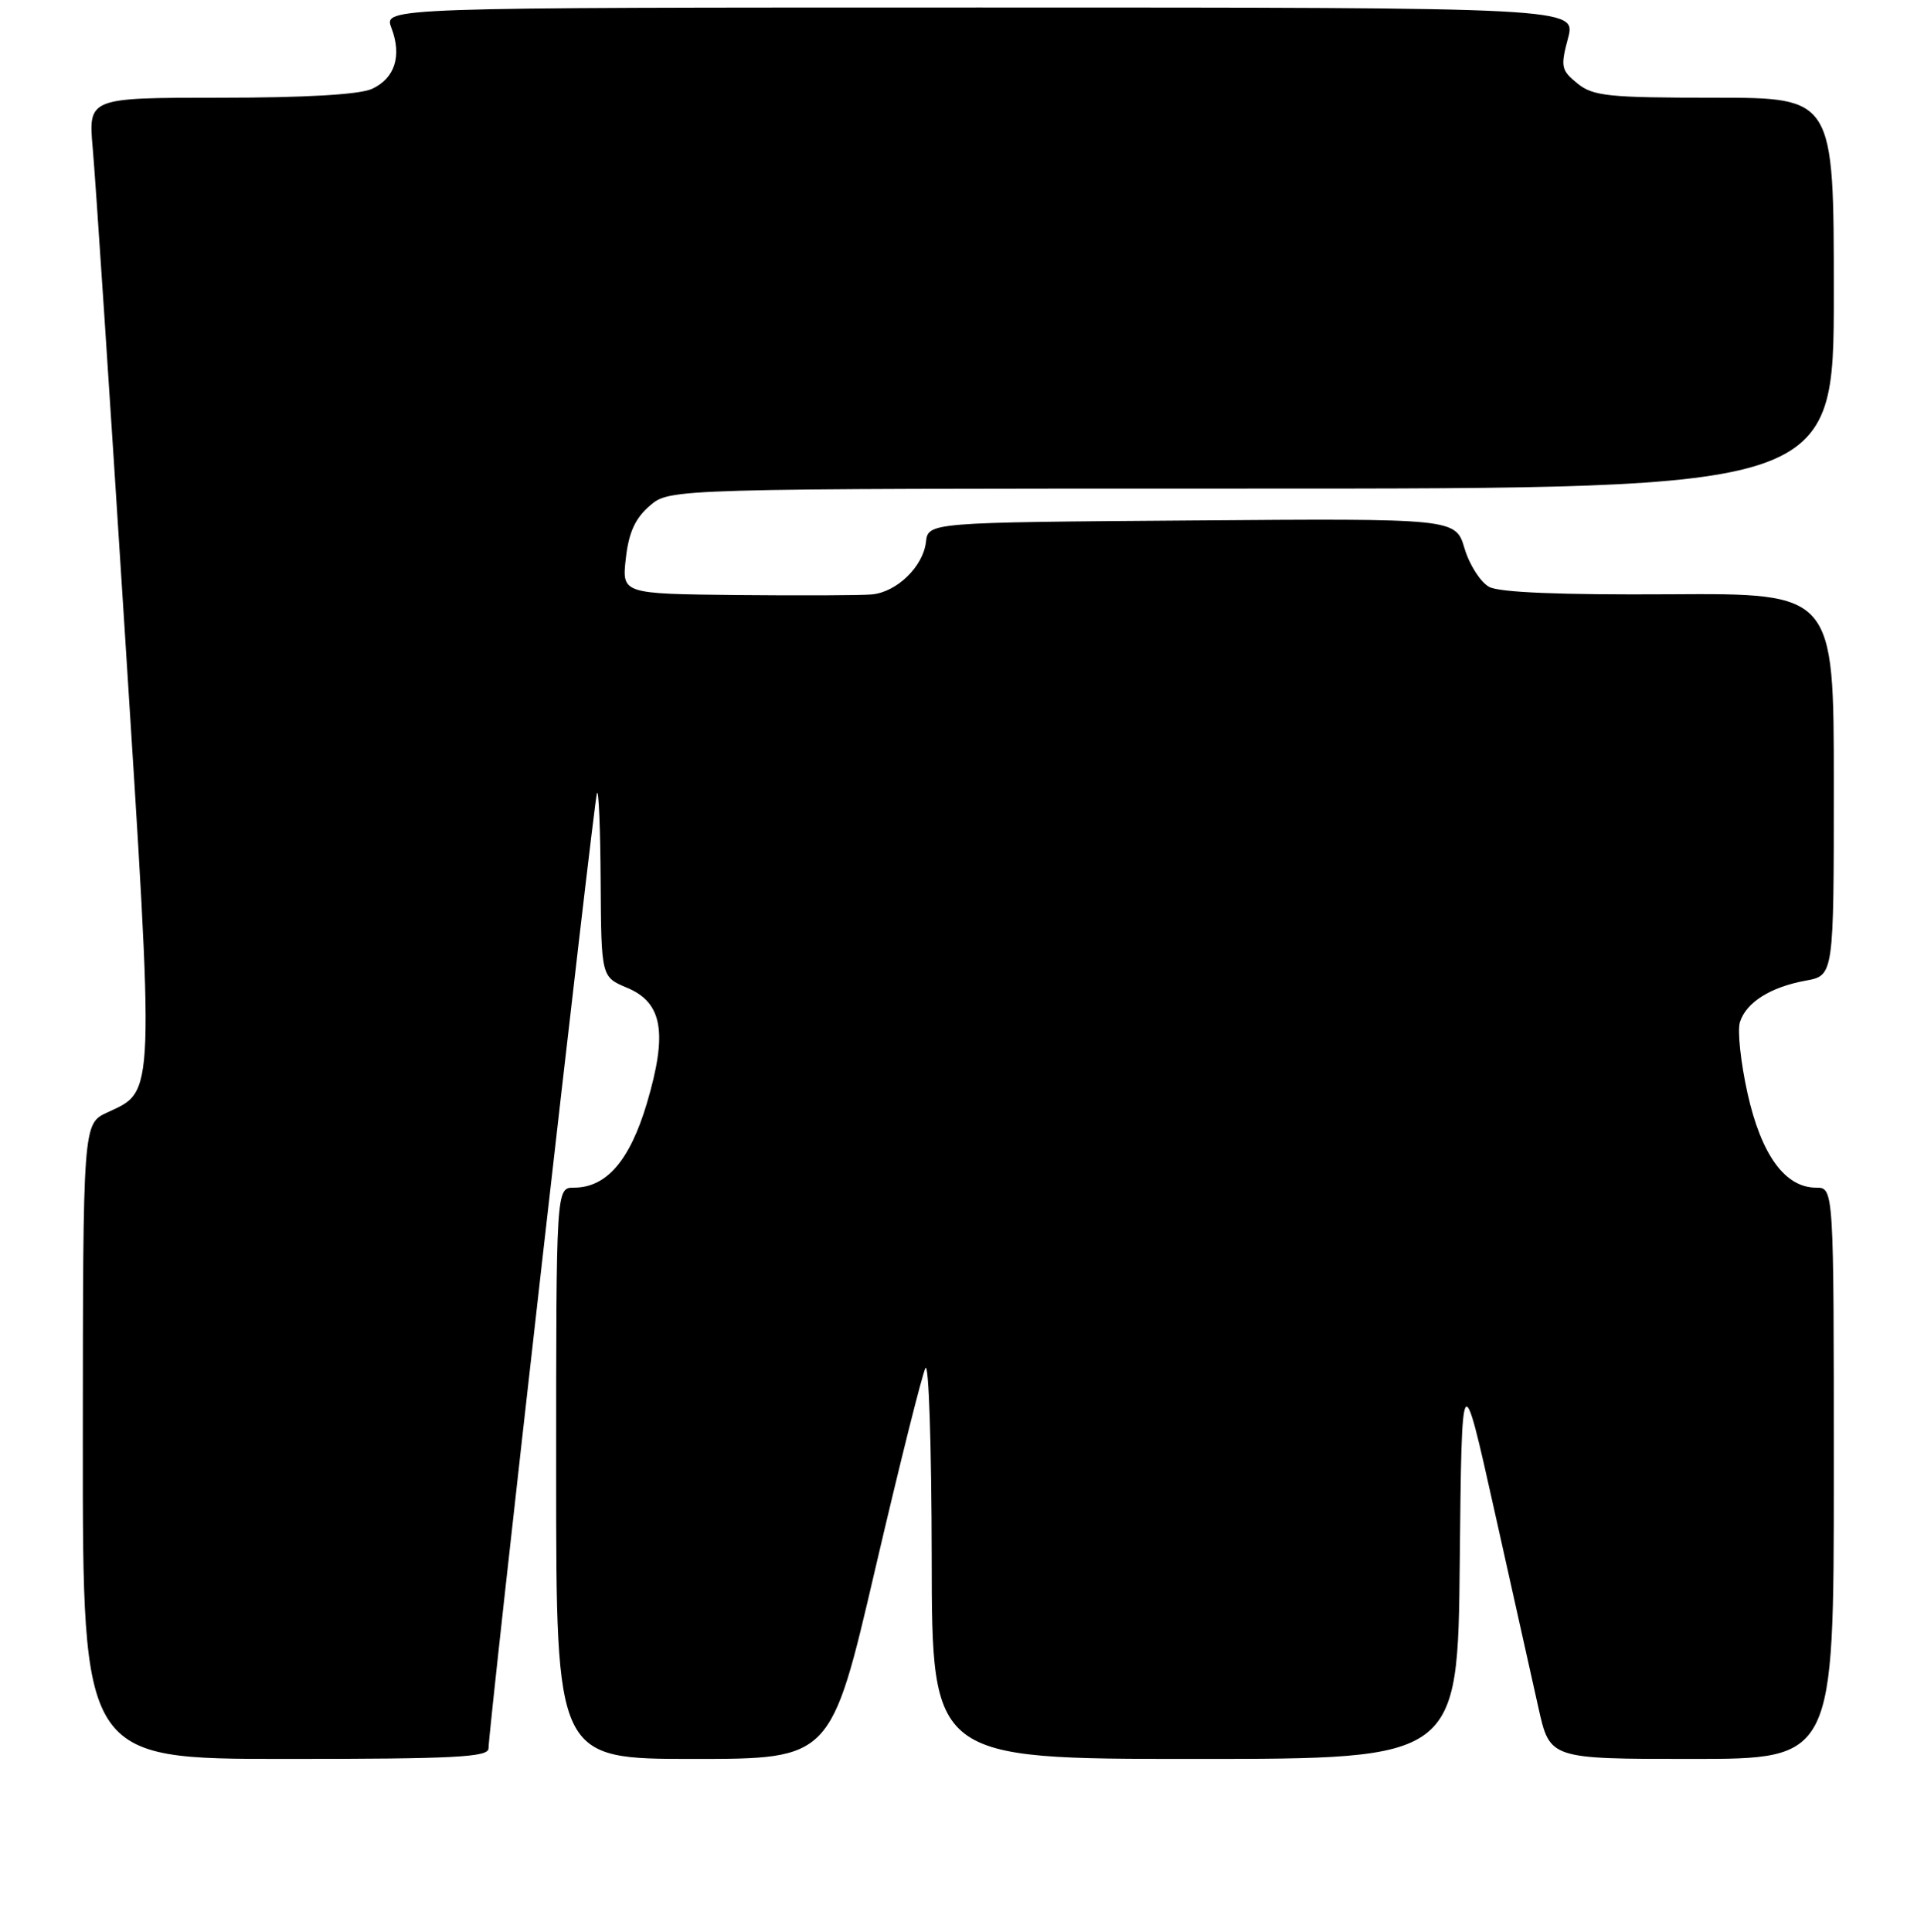 <?xml version="1.0" encoding="UTF-8" standalone="no"?>
<!DOCTYPE svg PUBLIC "-//W3C//DTD SVG 1.1//EN" "http://www.w3.org/Graphics/SVG/1.1/DTD/svg11.dtd" >
<svg xmlns="http://www.w3.org/2000/svg" xmlns:xlink="http://www.w3.org/1999/xlink" version="1.1" viewBox="0 0 256 257">
 <g >
 <path fill="currentColor"
d=" M 65.00 232.60 C 65.00 229.98 79.02 106.51 79.43 105.50 C 79.66 104.95 79.88 110.23 79.92 117.24 C 80.00 129.97 80.00 129.97 83.44 131.41 C 88.17 133.39 88.85 137.42 86.06 146.81 C 83.79 154.41 80.68 158.00 76.37 158.00 C 74.00 158.00 74.00 158.00 74.00 196.00 C 74.00 234.00 74.00 234.00 92.28 234.00 C 110.57 234.00 110.57 234.00 116.45 208.75 C 119.69 194.86 122.70 182.82 123.14 182.00 C 123.58 181.18 123.95 192.54 123.97 207.25 C 124.00 234.00 124.00 234.00 158.98 234.00 C 193.97 234.00 193.97 234.00 194.23 207.75 C 194.50 181.50 194.50 181.50 198.85 201.00 C 201.24 211.72 203.88 223.54 204.71 227.25 C 206.22 234.00 206.22 234.00 225.11 234.00 C 244.00 234.00 244.00 234.00 244.00 196.00 C 244.00 158.00 244.00 158.00 241.64 158.00 C 237.51 158.00 234.34 153.63 232.52 145.46 C 231.61 141.36 231.15 137.09 231.51 135.97 C 232.34 133.35 235.56 131.32 240.25 130.46 C 244.00 129.78 244.00 129.78 244.00 104.35 C 244.00 78.92 244.00 78.92 222.12 79.06 C 207.69 79.15 199.53 78.82 198.15 78.08 C 197.01 77.47 195.53 75.17 194.87 72.97 C 193.68 68.97 193.68 68.97 158.59 69.24 C 123.50 69.50 123.50 69.50 123.20 72.13 C 122.82 75.39 119.31 78.78 116.00 79.08 C 114.62 79.21 106.58 79.24 98.12 79.16 C 82.74 79.00 82.74 79.00 83.27 74.28 C 83.66 70.83 84.51 68.96 86.46 67.28 C 89.11 65.00 89.11 65.00 166.56 65.00 C 244.00 65.00 244.00 65.00 244.00 39.00 C 244.00 13.00 244.00 13.00 228.11 13.00 C 213.99 13.00 211.96 12.79 209.88 11.10 C 207.72 9.35 207.62 8.88 208.63 5.10 C 209.72 1.00 209.72 1.00 130.39 1.00 C 51.05 1.00 51.05 1.00 52.08 3.71 C 53.50 7.44 52.54 10.43 49.48 11.83 C 47.82 12.58 40.63 13.00 29.32 13.00 C 11.74 13.00 11.74 13.00 12.34 19.75 C 12.68 23.46 14.58 52.21 16.58 83.64 C 20.60 146.77 20.66 145.03 14.27 148.00 C 11.04 149.50 11.04 149.50 11.02 191.75 C 11.00 234.00 11.00 234.00 38.00 234.00 C 60.52 234.00 65.00 233.77 65.00 232.60 Z "/>
</g>
</svg>